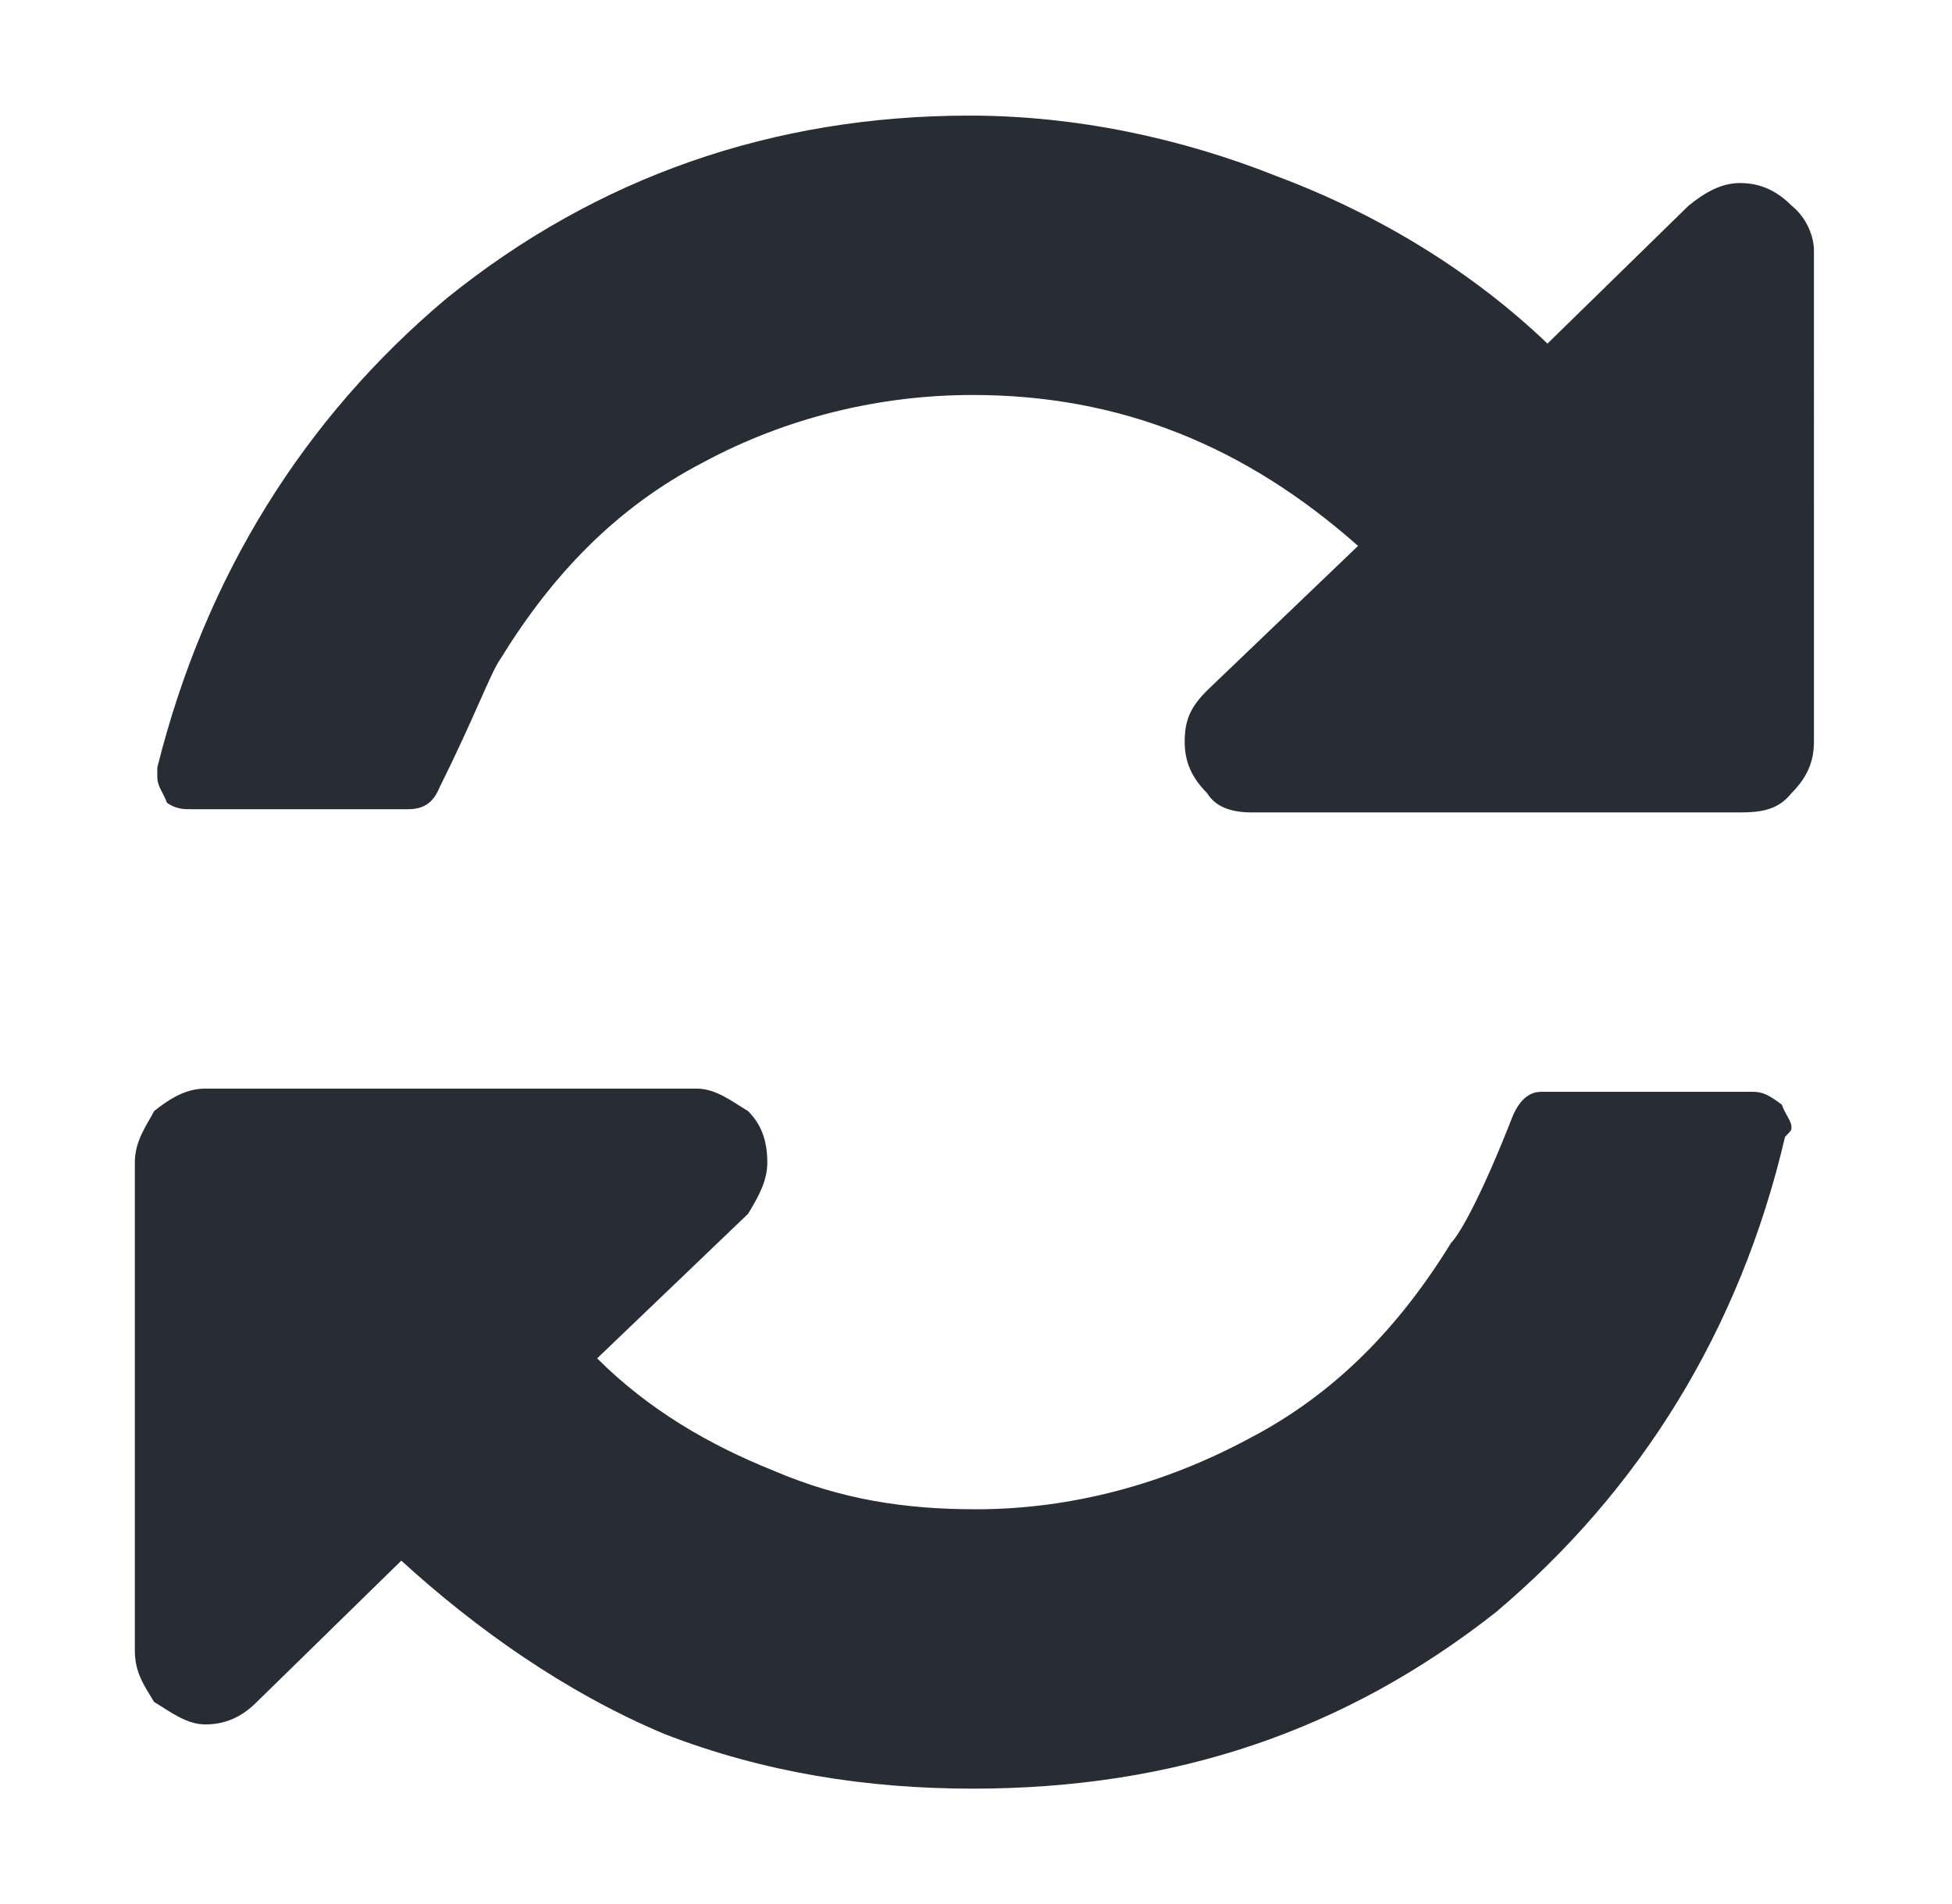 <?xml version="1.0" encoding="utf-8"?>
<!-- Generator: Adobe Illustrator 20.1.0, SVG Export Plug-In . SVG Version: 6.00 Build 0)  -->
<svg version="1.1" id="Layer_1" xmlns="http://www.w3.org/2000/svg" xmlns:xlink="http://www.w3.org/1999/xlink" x="0px" y="0px"
	 viewBox="0 0 60.8 59.3" style="enable-background:new 0 0 60.8 59.3;" xml:space="preserve">
<style type="text/css">
	.st0{fill-rule:evenodd;clip-rule:evenodd;fill:#282C34;}
</style>
<path class="st0" d="M54.6,34L54.6,34h-6.6c-0.4,0-0.7,0.3-0.9,0.8c-0.9,2.3-1.6,3.6-1.9,3.9c-1.6,2.6-3.6,4.7-6.3,6.1
	c-2.6,1.4-5.5,2.2-8.5,2.2c-2.2,0-4.2-0.3-6.3-1.2c-2-0.8-3.9-1.9-5.5-3.5l4.7-4.5c0.3-0.5,0.6-1,0.6-1.6c0-0.7-0.2-1.2-0.6-1.6
	c-0.5-0.3-1-0.7-1.6-0.7H6.4c-0.6,0-1.1,0.3-1.6,0.7c-0.2,0.4-0.6,0.9-0.6,1.6v15.2c0,0.7,0.3,1.1,0.6,1.6c0.5,0.3,1,0.7,1.6,0.7
	c0.7,0,1.2-0.3,1.6-0.7l4.5-4.4c2.3,2.1,5.1,4.1,8.2,5.4c3.1,1.2,6.3,1.7,9.6,1.7c6.3,0,11.6-1.8,16.3-5.5c4.5-3.8,7.6-8.8,9-14.8
	c0.2-0.2,0.2-0.2,0.2-0.3c0-0.2-0.2-0.4-0.3-0.7C55.1,34.1,54.9,34,54.6,34L54.6,34z"/>
<path class="st0" d="M55.8,6.4c-0.4-0.4-0.9-0.7-1.6-0.7c-0.6,0-1.1,0.3-1.6,0.7l-4.4,4.3c-2.3-2.2-5.2-4-8.4-5.2
	c-3-1.2-6.3-1.9-9.6-1.9c-6.1,0-11.6,1.9-16.3,5.7C9.5,13,6.4,17.9,4.9,23.9v0.3c0,0.3,0.2,0.5,0.3,0.8c0.3,0.2,0.5,0.2,0.8,0.2h6.7
	c0.5,0,0.8-0.2,1-0.7c1.1-2.2,1.6-3.6,1.9-4c1.6-2.6,3.6-4.7,6.3-6.1c2.6-1.4,5.5-2.1,8.4-2.1c4.6,0,8.5,1.6,12,4.7l-4.7,4.5
	c-0.5,0.5-0.7,0.9-0.7,1.6c0,0.6,0.2,1.1,0.7,1.6c0.3,0.5,0.9,0.6,1.4,0.6h15.2c0.7,0,1.2-0.1,1.6-0.6c0.5-0.5,0.7-1,0.7-1.6V7.8
	C56.5,7.4,56.3,6.8,55.8,6.4L55.8,6.4z"/>
</svg>
